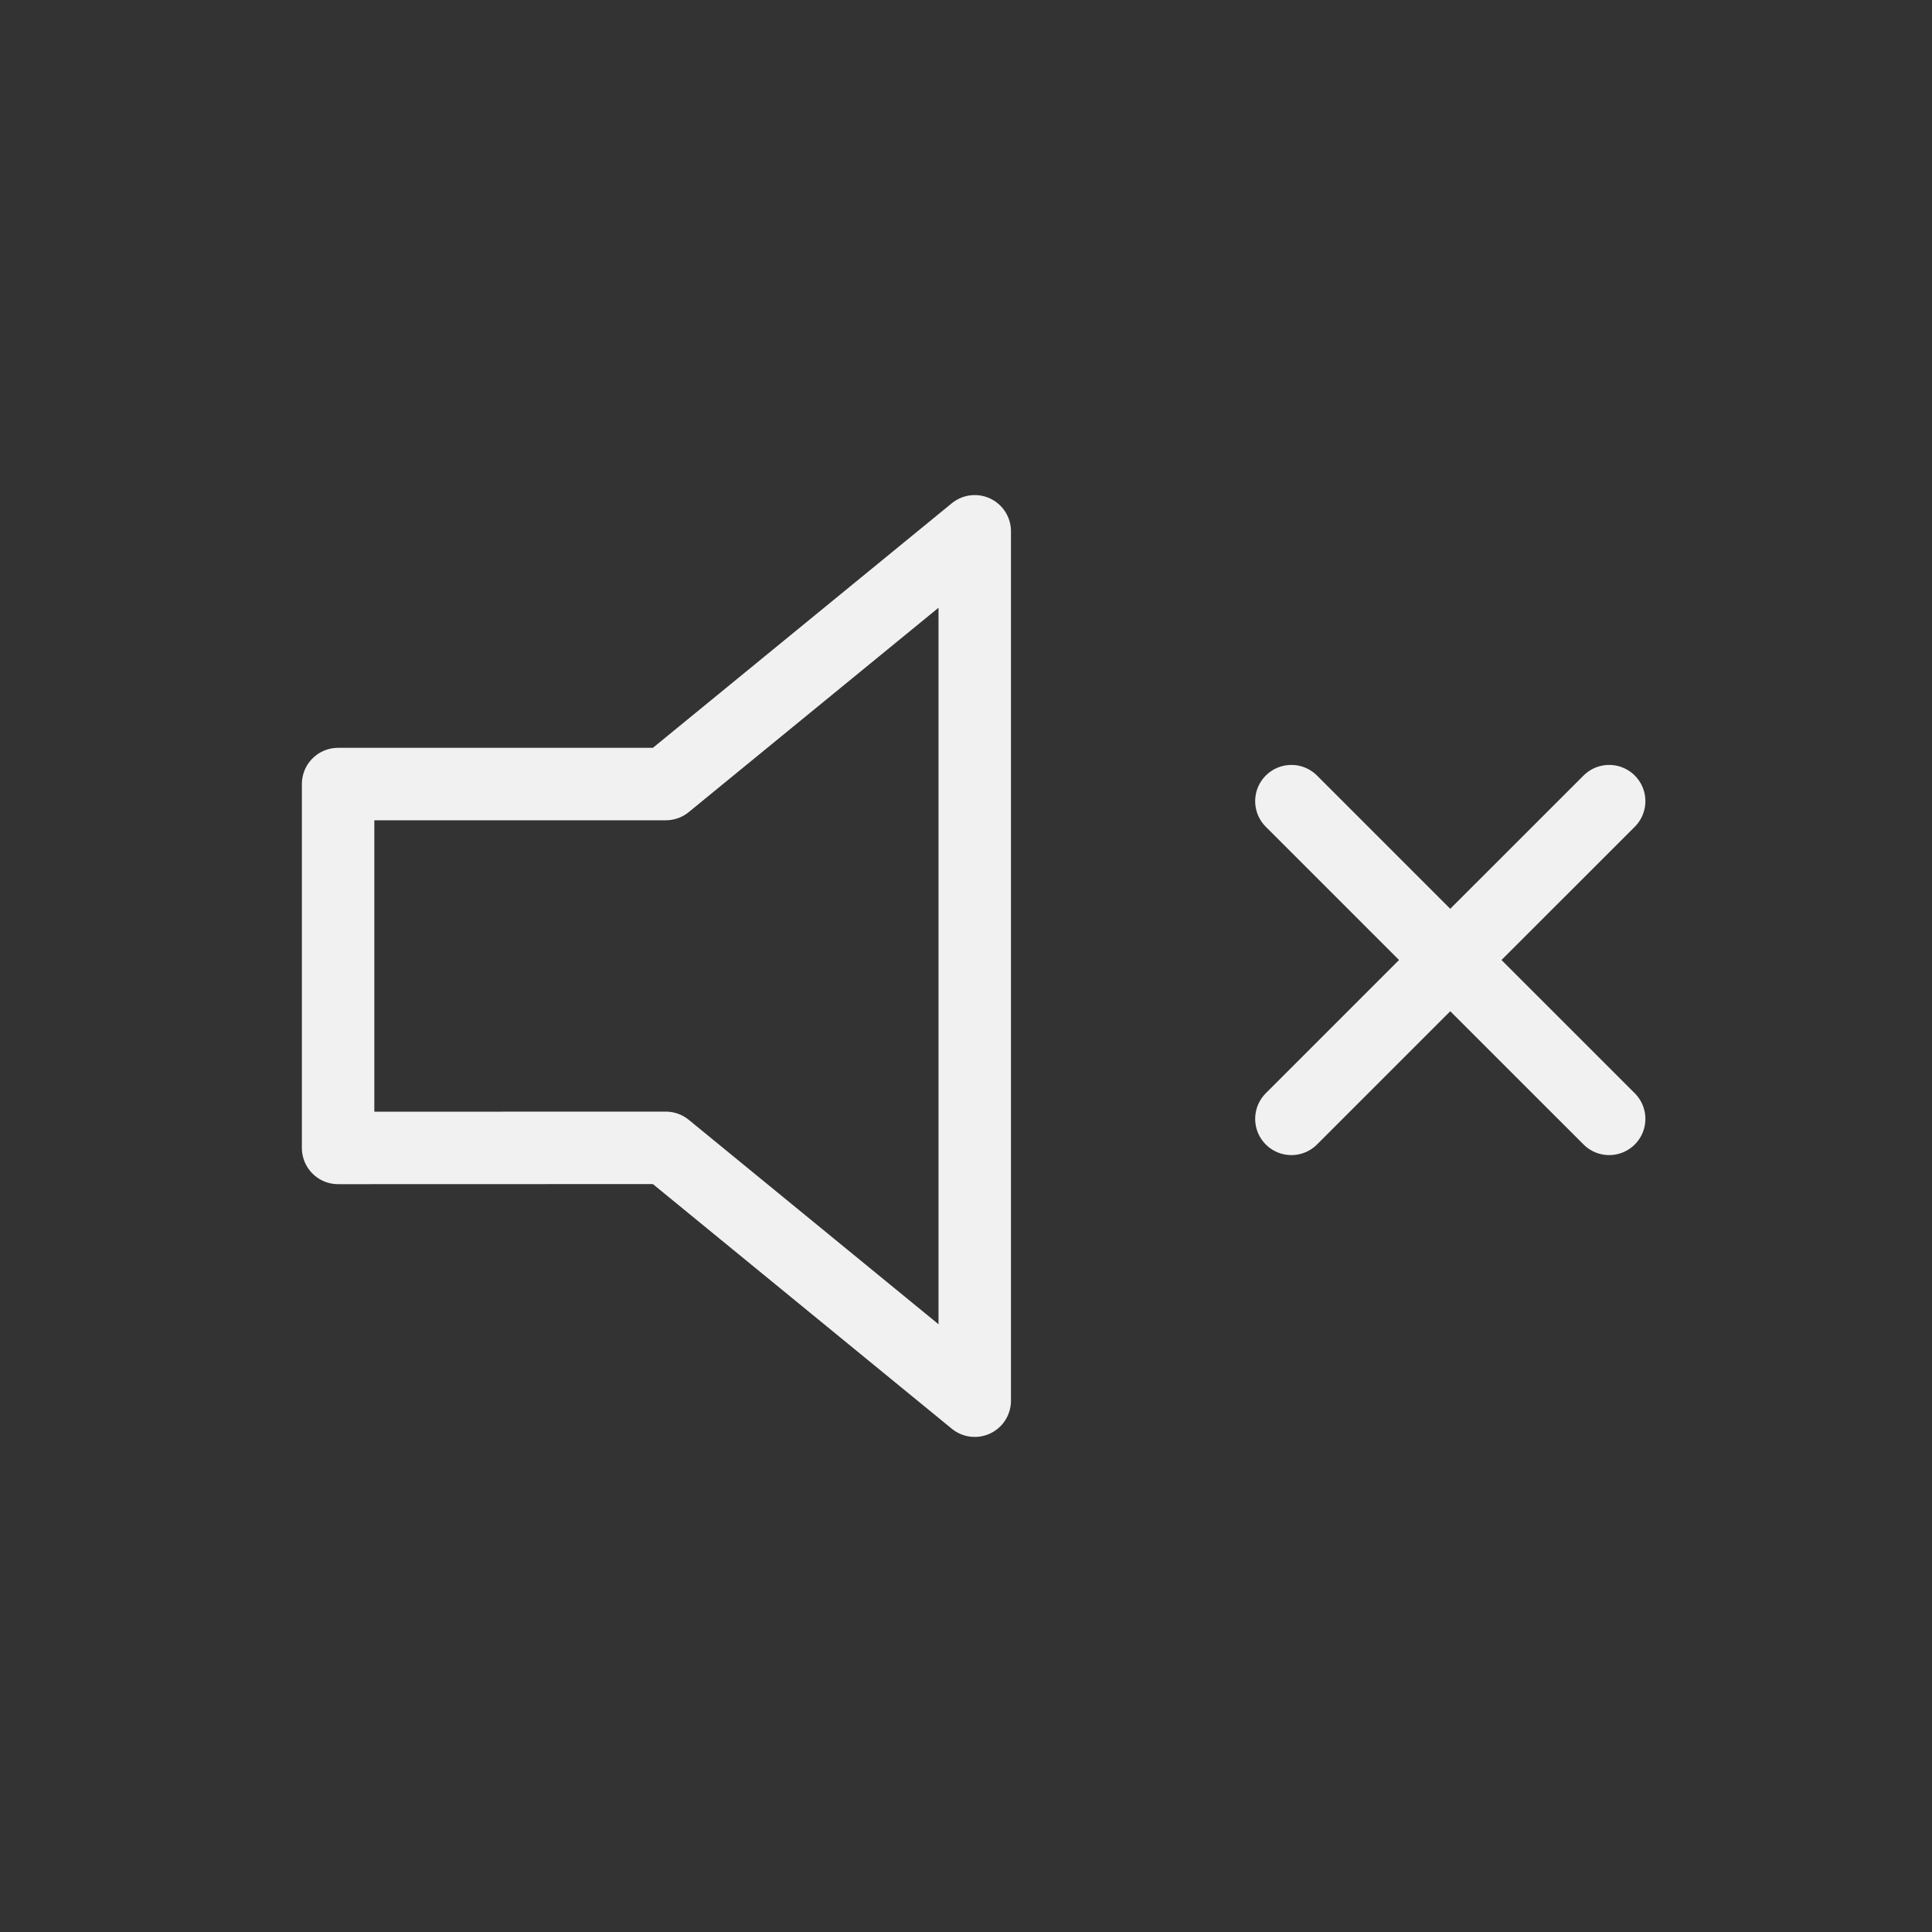 <svg width="40" height="40" viewBox="0 0 40 40" fill="none" xmlns="http://www.w3.org/2000/svg">
<rect x="0" y="0" width="40" height="40" fill="#333333" stroke="none"/>
<path d="M33.316 16.587L30.026 19.876M30.026 19.876L26.737 23.165M30.026 19.876L33.316 23.165M30.026 19.876L26.737 16.587M20.181 11L13.785 16.233H7V23.767L13.785 23.765L20.181 29V11Z" stroke="#F1F1F1" stroke-width="1.5" stroke-linecap="round" stroke-linejoin="round"/>
</svg>
